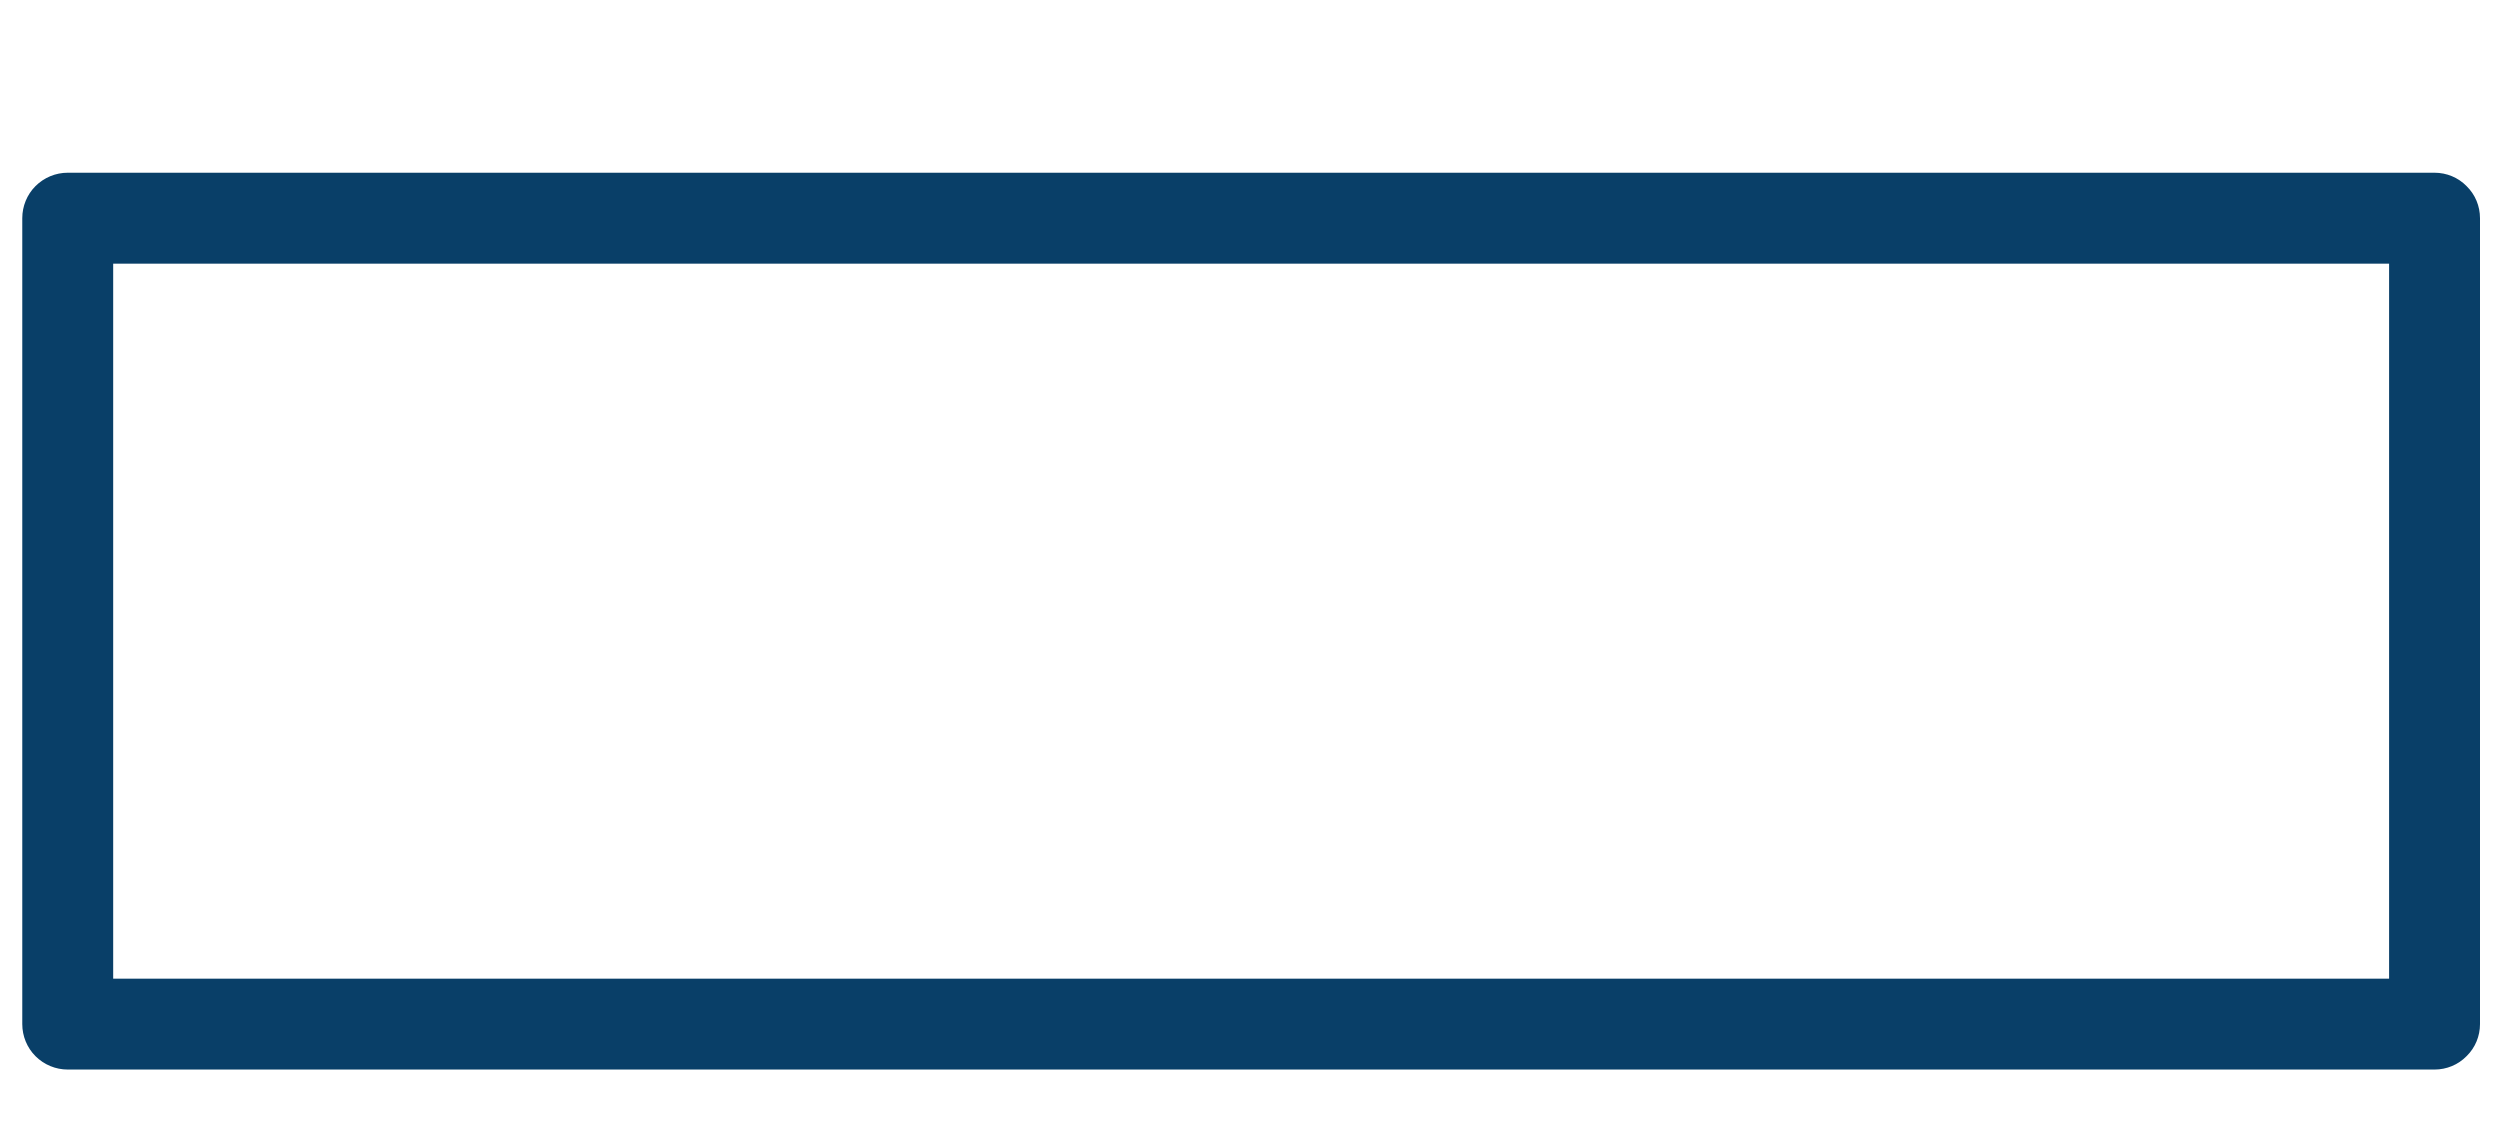 <svg width="11" height="5" viewBox="0 0 11 5" fill="none" xmlns="http://www.w3.org/2000/svg">
<path d="M10.712 4.706H0.298C0.245 4.706 0.194 4.685 0.156 4.647C0.119 4.61 0.098 4.559 0.098 4.506V0.96C0.098 0.907 0.119 0.856 0.156 0.819C0.194 0.781 0.245 0.76 0.298 0.76H10.712C10.765 0.76 10.816 0.781 10.853 0.819C10.891 0.856 10.912 0.907 10.912 0.96V4.506C10.912 4.559 10.891 4.61 10.853 4.647C10.816 4.685 10.765 4.706 10.712 4.706ZM0.498 4.306H10.512V1.16H0.498V4.306Z" fill="#093F68"/>
</svg>

